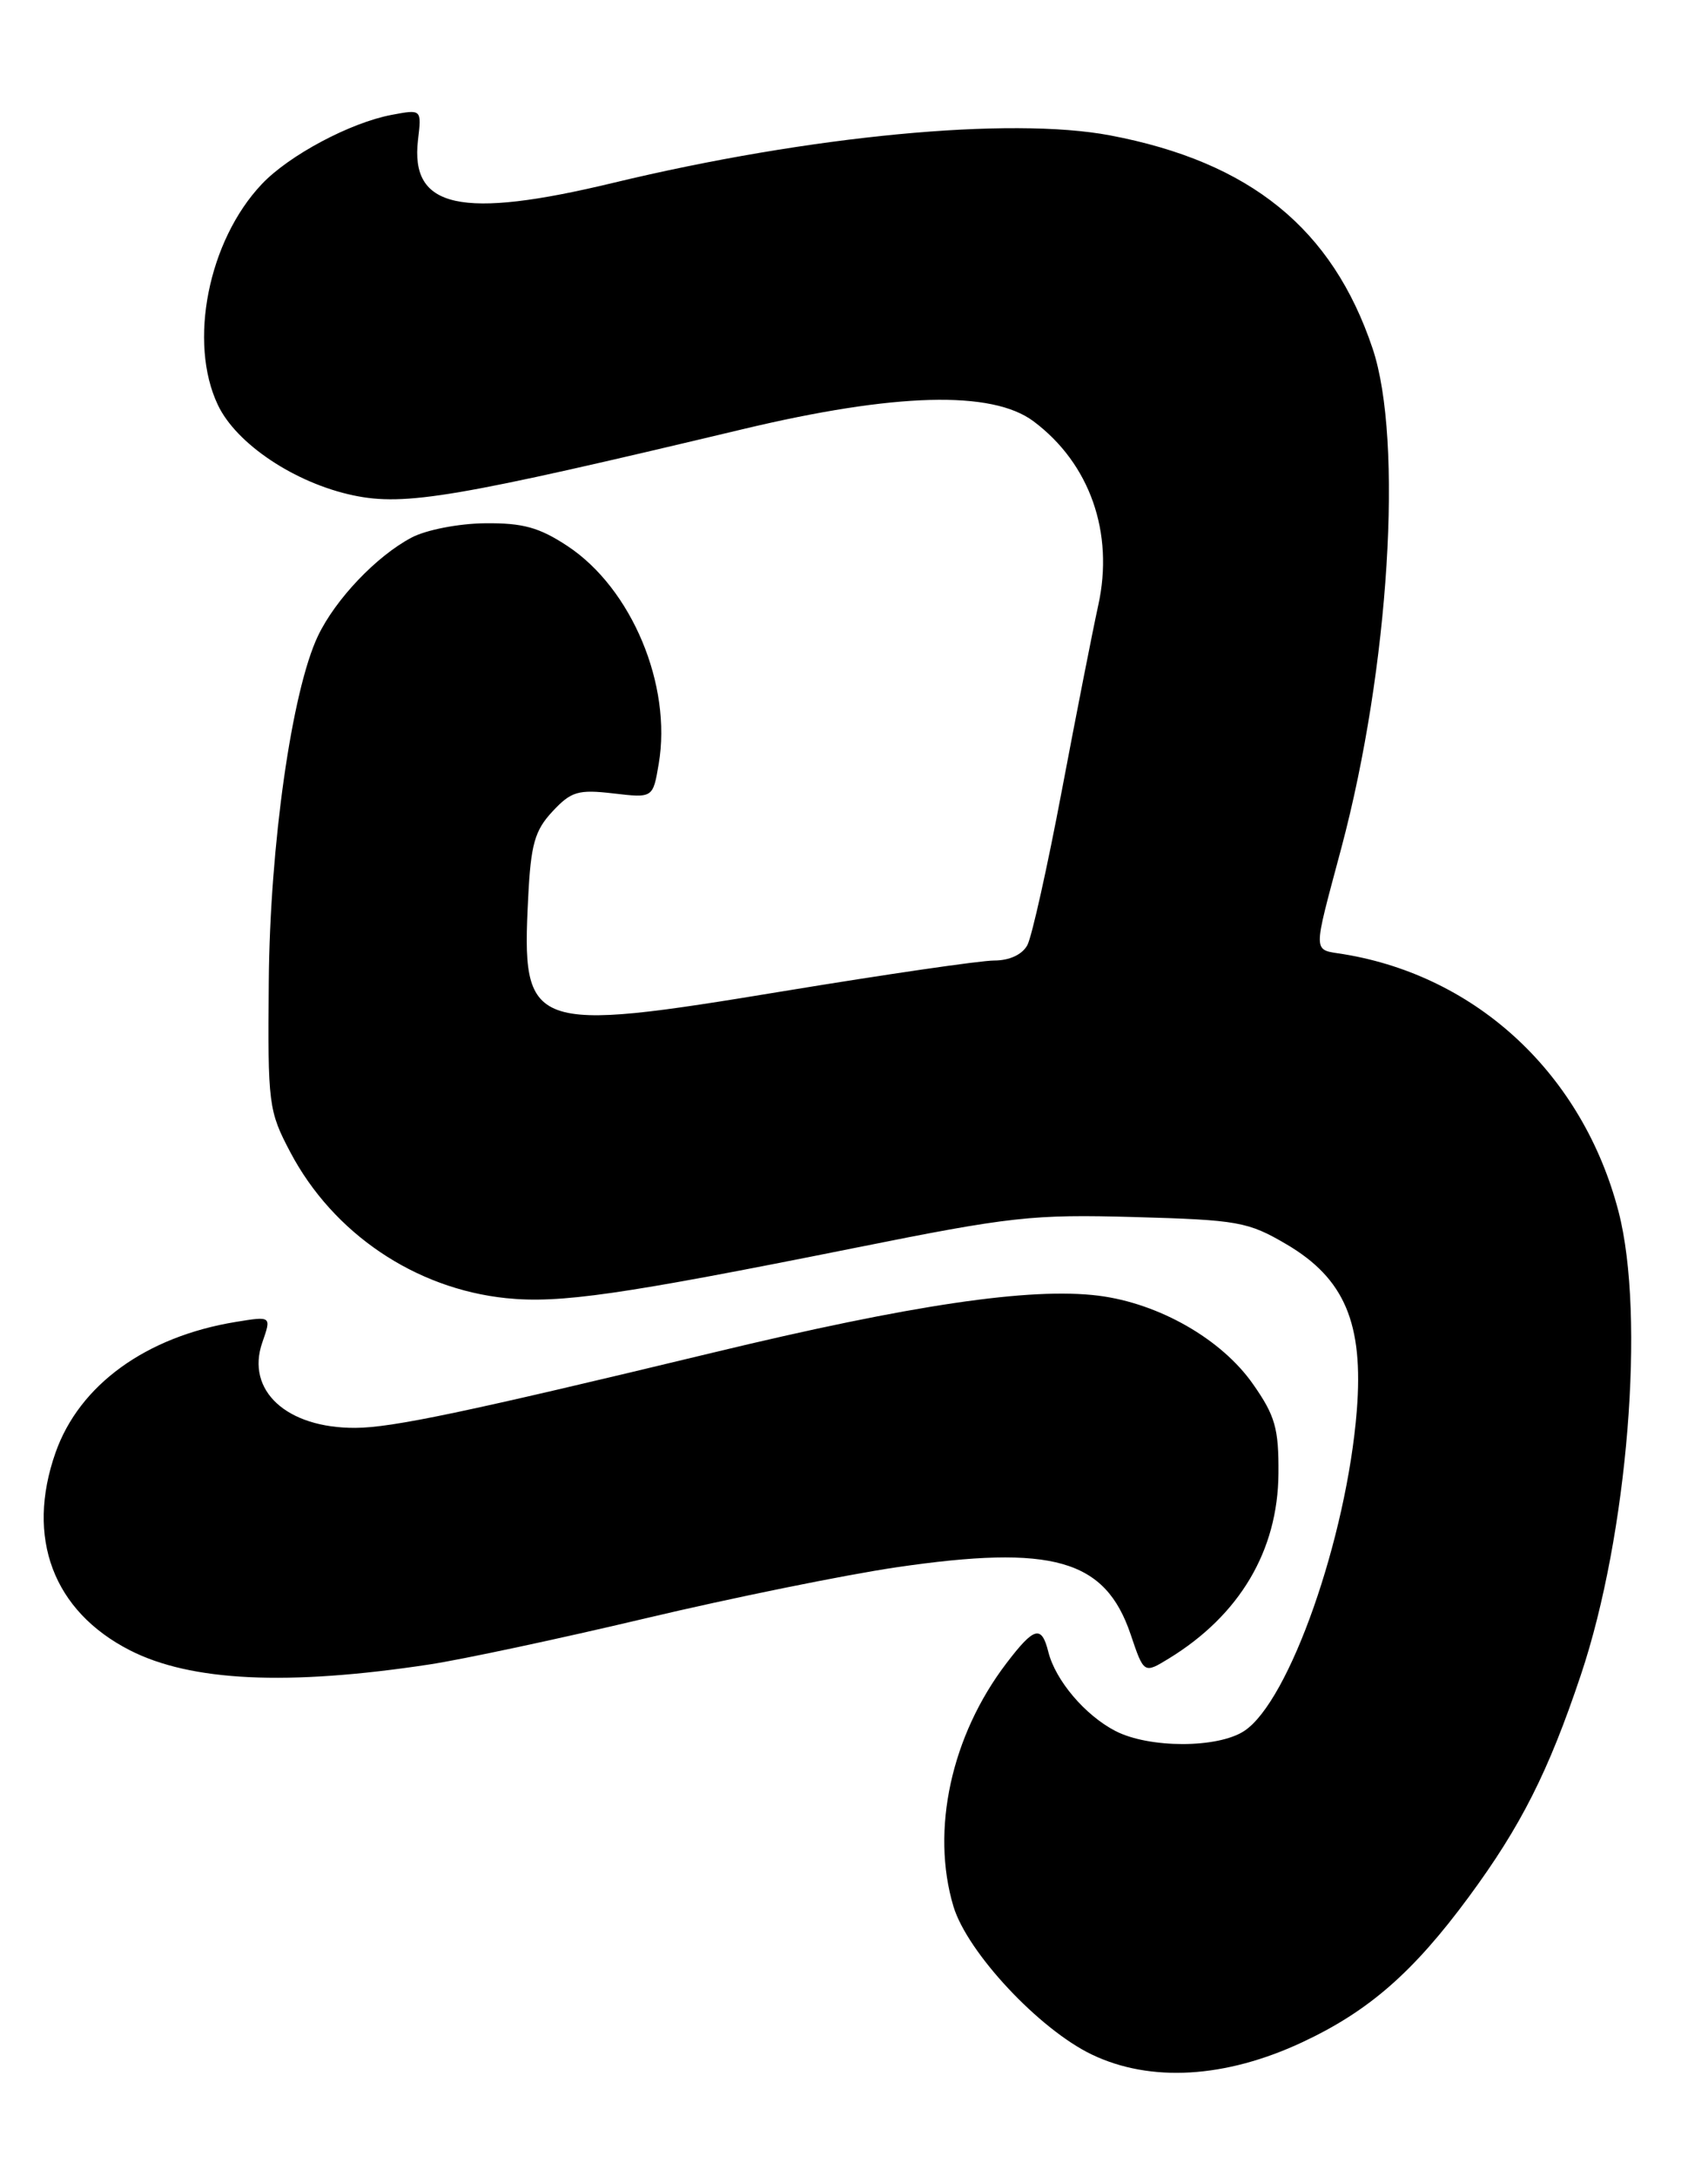 <?xml version="1.0" encoding="UTF-8" standalone="no"?>
<!DOCTYPE svg PUBLIC "-//W3C//DTD SVG 1.1//EN" "http://www.w3.org/Graphics/SVG/1.1/DTD/svg11.dtd" >
<svg xmlns="http://www.w3.org/2000/svg" xmlns:xlink="http://www.w3.org/1999/xlink" version="1.1" viewBox="0 0 201 256">
 <g >
 <path fill="currentColor"
d=" M 153.27 240.25 C 161.08 236.60 166.32 232.02 172.85 223.16 C 178.99 214.83 182.23 208.42 186.04 197.04 C 191.56 180.58 193.65 154.76 190.47 142.53 C 186.28 126.46 173.92 114.87 158.16 112.26 C 154.41 111.64 154.43 112.60 157.87 99.69 C 163.48 78.61 165.16 51.80 161.53 41.00 C 156.80 26.90 147.15 19.06 130.65 15.93 C 118.87 13.70 95.29 15.95 72.17 21.51 C 54.24 25.83 48.25 24.51 49.19 16.47 C 49.62 12.85 49.62 12.85 46.11 13.51 C 41.24 14.42 34.01 18.27 30.81 21.66 C 24.51 28.31 22.13 40.27 25.64 47.64 C 27.81 52.23 34.73 56.84 41.59 58.28 C 47.68 59.56 53.65 58.54 87.50 50.47 C 105.34 46.22 116.73 45.91 121.62 49.56 C 128.26 54.52 131.13 62.68 129.24 71.23 C 128.60 74.13 126.68 83.90 124.97 92.94 C 123.26 101.99 121.43 110.20 120.90 111.19 C 120.30 112.30 118.80 113.00 117.00 113.00 C 115.39 113.00 104.28 114.62 92.31 116.59 C 62.18 121.56 61.36 121.26 62.16 105.56 C 62.47 99.33 62.93 97.70 65.02 95.46 C 67.21 93.11 68.04 92.86 72.17 93.34 C 76.84 93.89 76.84 93.89 77.52 89.86 C 79.09 80.59 74.34 69.24 66.80 64.25 C 63.47 62.05 61.53 61.51 57.07 61.56 C 53.98 61.59 50.14 62.34 48.44 63.24 C 44.30 65.42 39.46 70.52 37.41 74.83 C 34.34 81.30 31.76 99.42 31.63 115.50 C 31.50 129.95 31.60 130.69 34.17 135.56 C 39.21 145.10 48.85 151.61 59.56 152.72 C 65.86 153.37 73.05 152.33 100.50 146.83 C 118.96 143.12 121.50 142.84 133.52 143.18 C 145.68 143.52 146.87 143.73 151.37 146.37 C 158.24 150.40 160.48 155.69 159.67 165.95 C 158.48 180.92 151.72 200.17 146.42 203.64 C 143.29 205.69 135.24 205.69 131.26 203.64 C 127.69 201.79 124.21 197.69 123.37 194.34 C 122.57 191.15 121.71 191.38 118.44 195.67 C 111.94 204.19 109.52 215.31 112.20 224.27 C 113.82 229.67 122.30 238.75 128.50 241.71 C 135.39 245.01 144.22 244.49 153.27 240.25 Z  M 50.50 195.82 C 54.35 195.24 65.83 192.79 76.00 190.38 C 86.17 187.97 99.43 185.28 105.45 184.39 C 123.91 181.68 130.07 183.44 133.06 192.29 C 134.62 196.91 134.62 196.91 137.56 195.11 C 145.89 190.01 150.39 182.42 150.45 173.34 C 150.49 168.06 150.07 166.56 147.46 162.84 C 143.76 157.54 136.39 153.33 129.27 152.43 C 121.27 151.43 107.34 153.48 83.86 159.14 C 54.73 166.16 46.14 167.96 41.82 167.98 C 33.73 168.02 28.90 163.59 30.87 157.93 C 31.95 154.83 31.95 154.83 27.73 155.52 C 17.18 157.25 9.35 162.92 6.54 170.88 C 3.01 180.90 6.25 189.53 15.29 194.15 C 22.47 197.81 33.82 198.35 50.50 195.82 Z "/>
</g>
</svg>